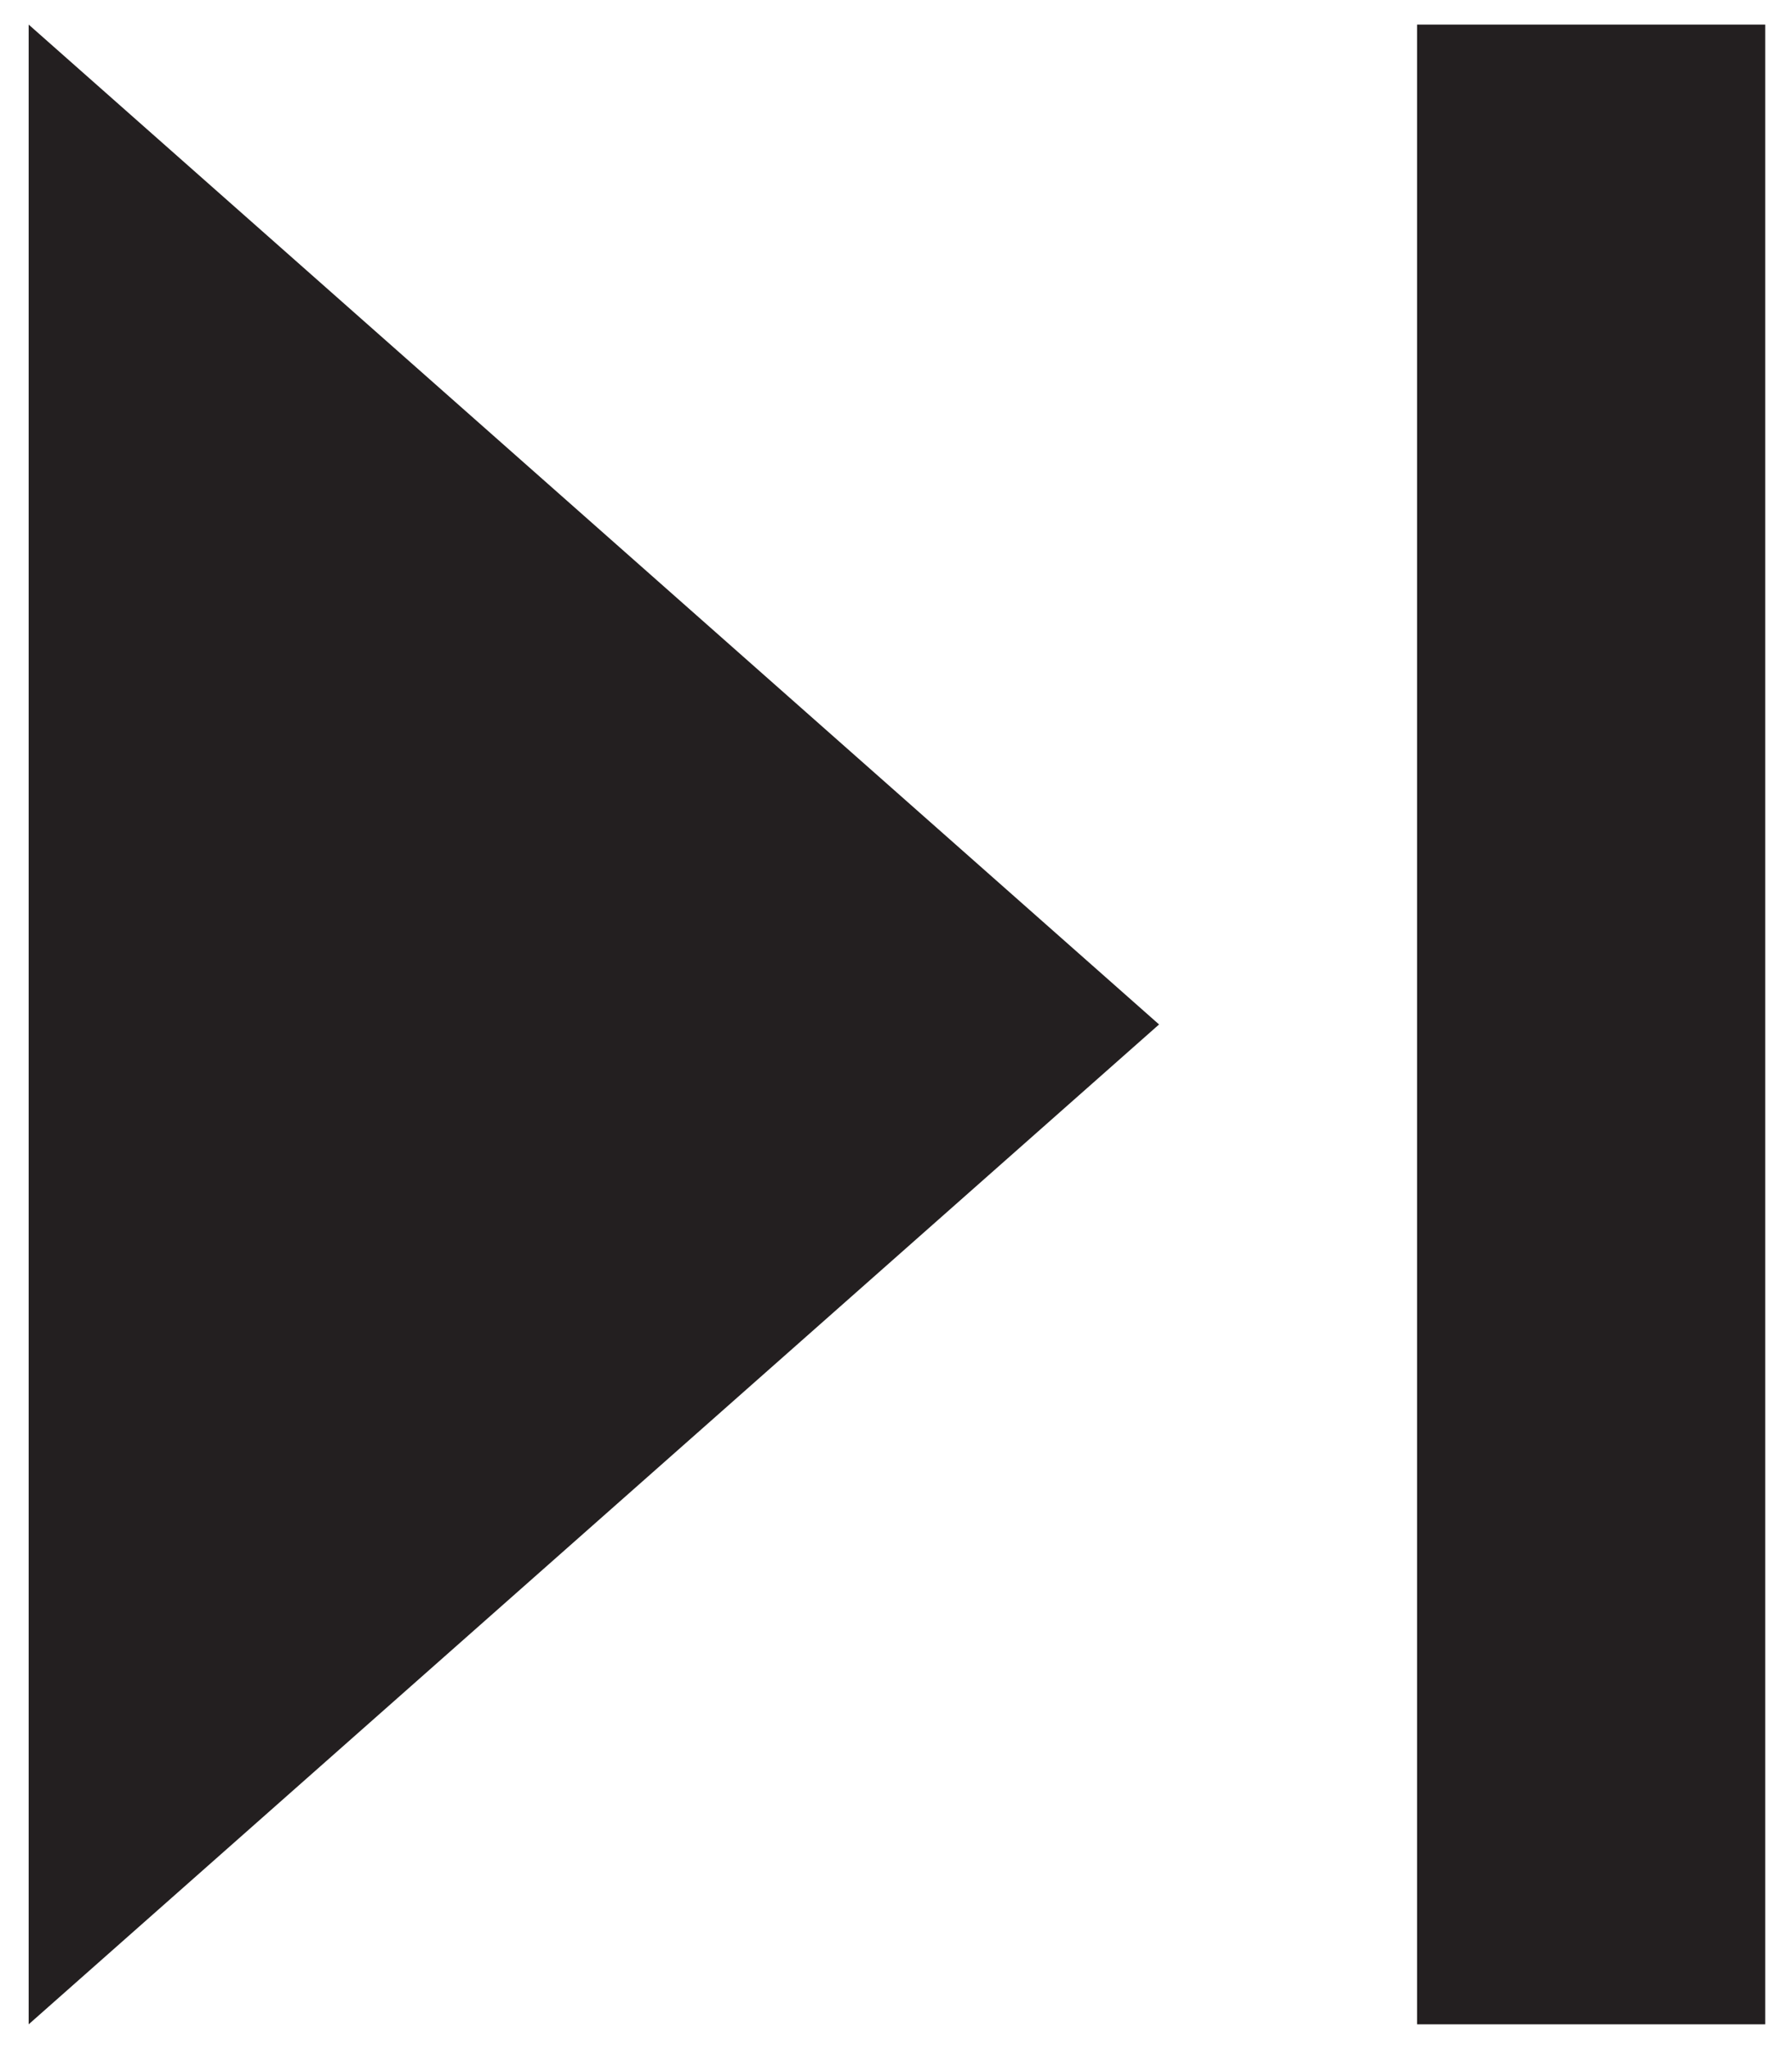 <svg xmlns="http://www.w3.org/2000/svg" xmlns:xlink="http://www.w3.org/1999/xlink" version="1.1" x="0px" y="0px" viewBox="0 0 43.754 50" enable-background="new 0 0 43.754 50" xml:space="preserve"><style>.style0{fill:	#231F20;}</style><g><polygon points="0.7,0.6 28.3,25 0.7,49.4" class="style0"/><rect x="34.6" y="0.6" width="8.5" height="48.8" class="style0"/></g><g></g><g></g><g></g><g></g><g></g><g></g><g></g><g></g><g></g><g></g><g></g><g></g><g></g><g></g><g></g></svg>
